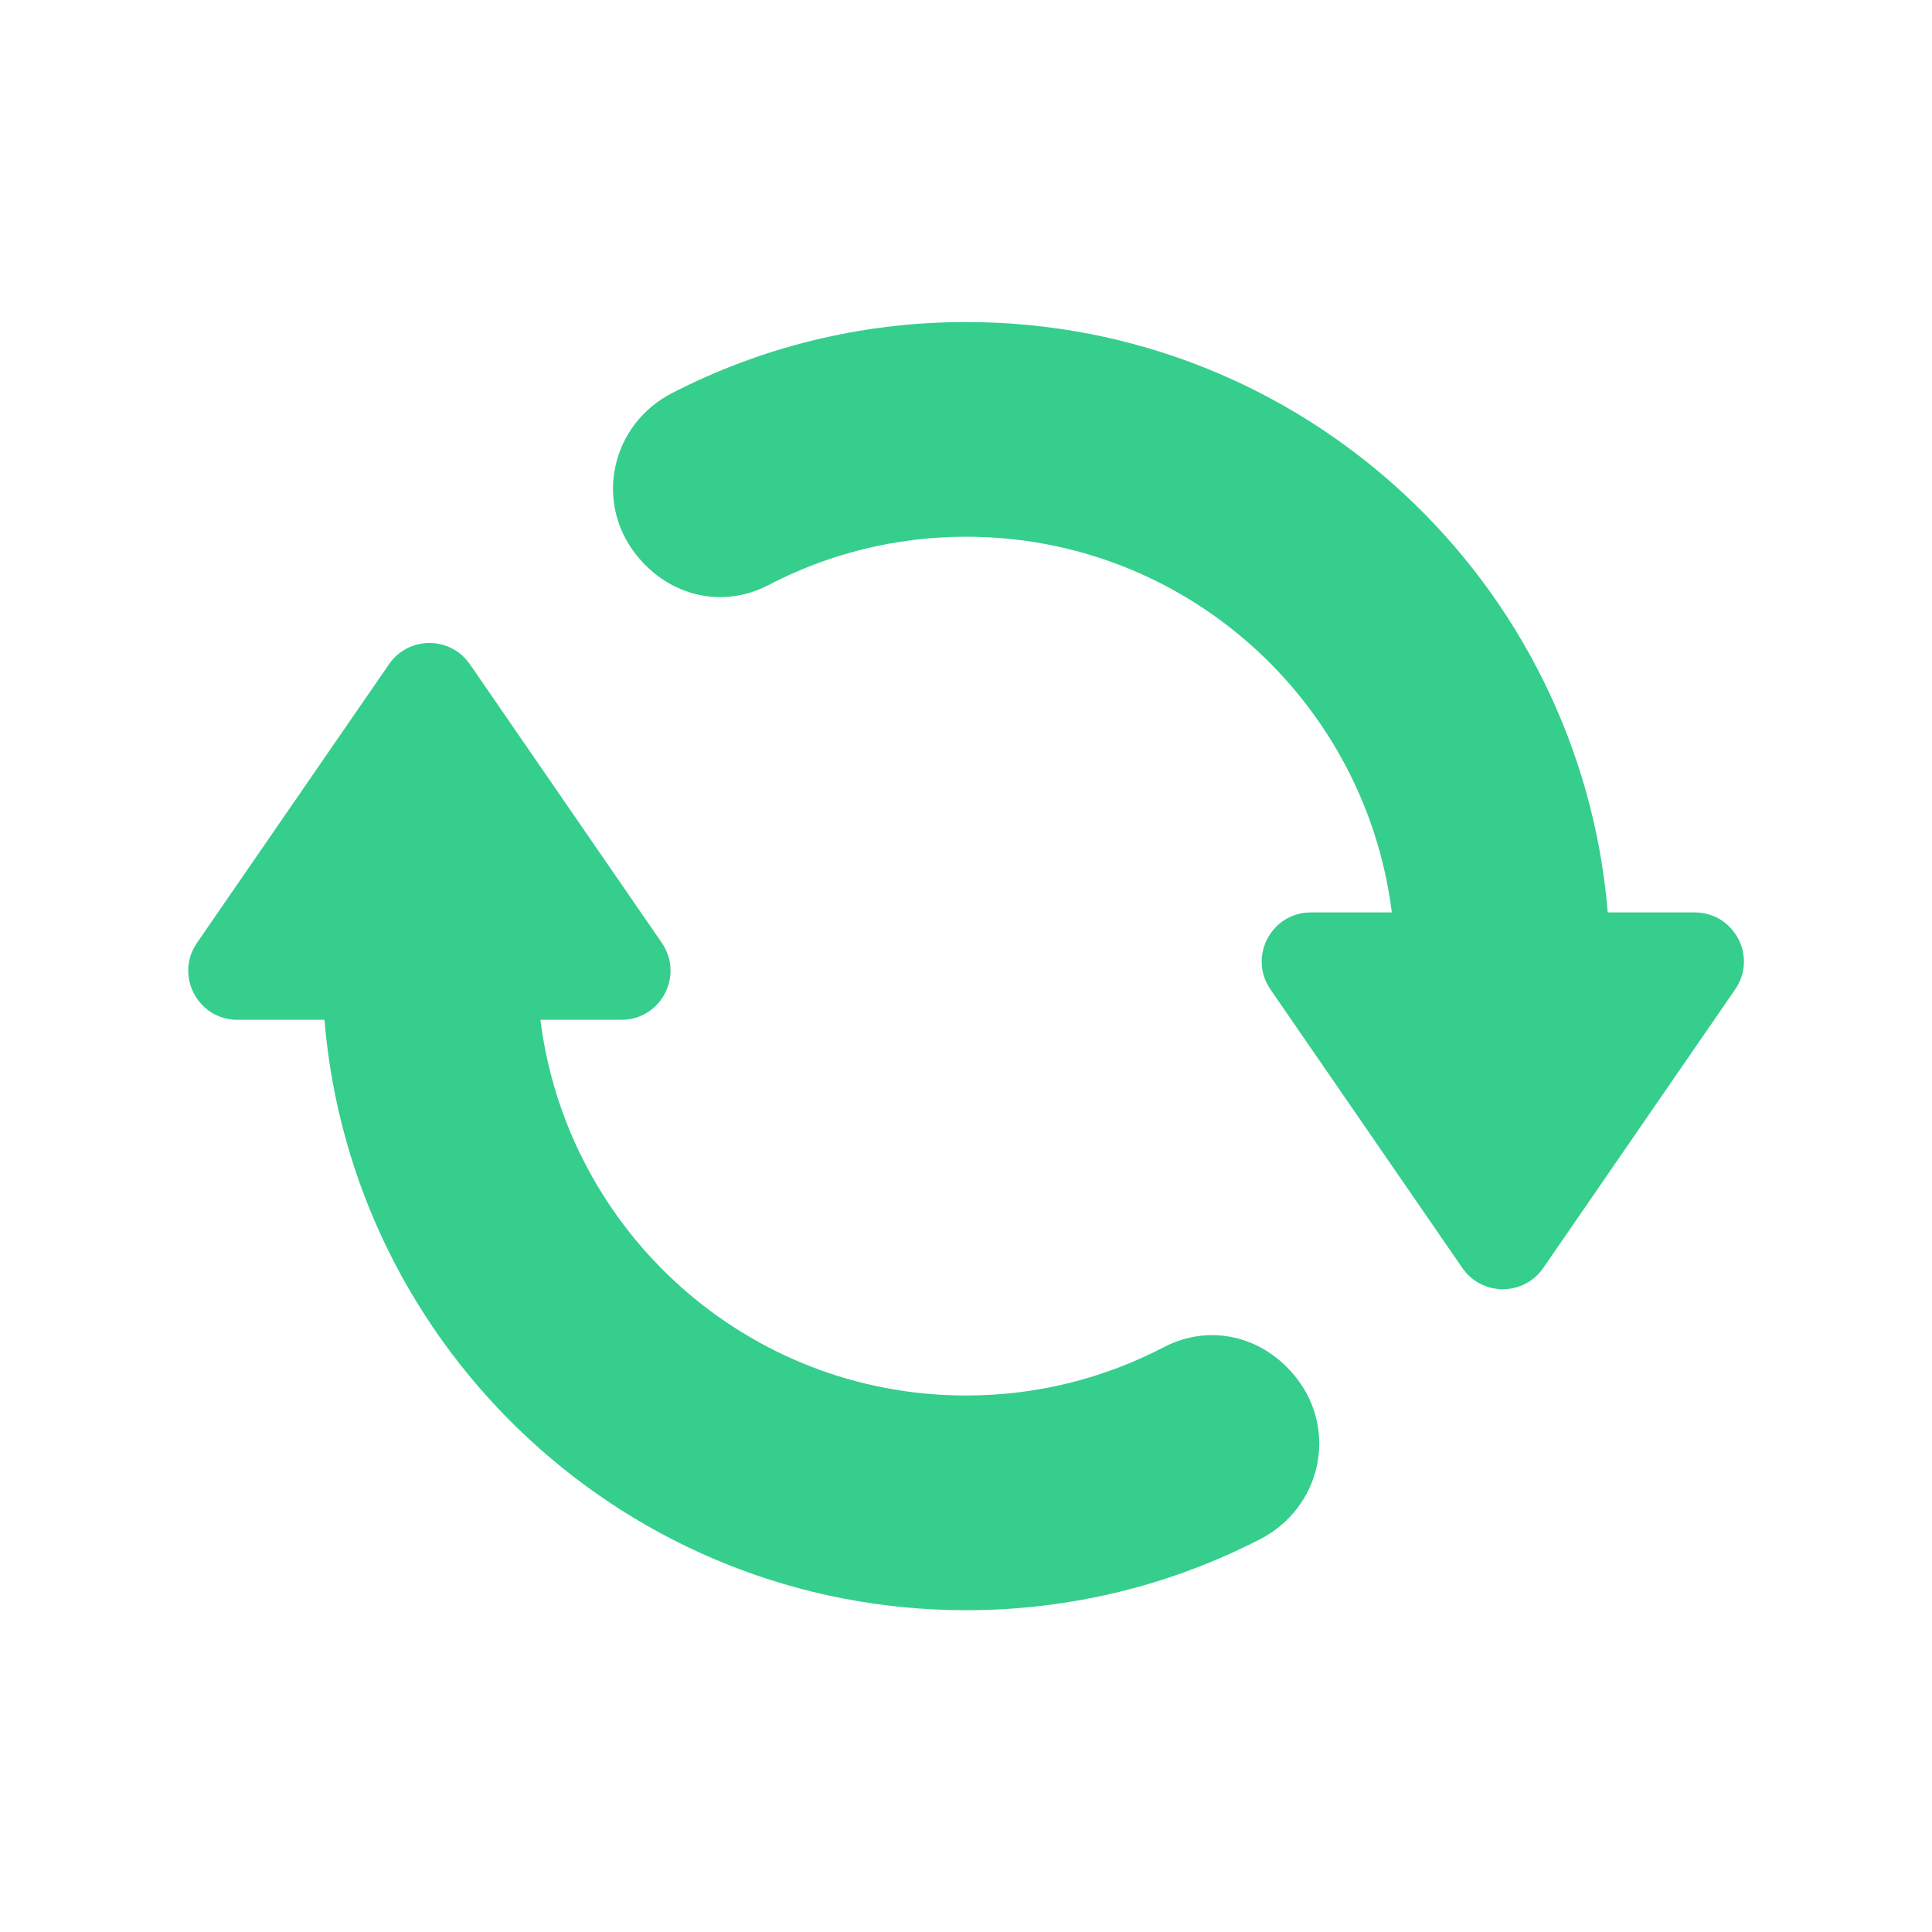 <svg xmlns="http://www.w3.org/2000/svg" xmlns:xlink="http://www.w3.org/1999/xlink" viewBox="0,0,256,256" width="64px" height="64px" fill-rule="nonzero"><g fill="#35ce8d" fill-rule="nonzero" stroke="none" stroke-width="1" stroke-linecap="butt" stroke-linejoin="miter" stroke-miterlimit="10" stroke-dasharray="" stroke-dashoffset="0" font-family="none" font-weight="none" font-size="none" text-anchor="none" style="mix-blend-mode: normal"><g transform="scale(3.556,3.556)"><path d="M36,12c-3.952,0 -7.679,0.957 -10.965,2.652c-2.234,1.151 -2.906,4.01 -1.34,6.006c1.247,1.589 3.253,2.022 4.934,1.145c2.206,-1.151 4.711,-1.803 7.371,-1.803c8.158,0 14.877,6.109 15.863,14h-3.018c-1.473,0 -2.342,1.654 -1.506,2.867l7.152,10.381c0.727,1.055 2.287,1.055 3.014,0l7.152,-10.381c0.837,-1.213 -0.032,-2.867 -1.506,-2.867h-3.242c-1.018,-12.318 -11.33,-22 -23.91,-22zM16,23.959c-0.572,0 -1.142,0.265 -1.506,0.793l-7.154,10.381c-0.837,1.213 0.032,2.867 1.506,2.867h3.244c1.018,12.318 11.33,22 23.91,22c3.952,0 7.679,-0.957 10.965,-2.652c2.234,-1.151 2.906,-4.01 1.34,-6.006c-1.247,-1.589 -3.253,-2.022 -4.934,-1.145c-2.206,1.151 -4.711,1.803 -7.371,1.803c-8.158,0 -14.877,-6.109 -15.863,-14h3.018c1.473,0 2.341,-1.654 1.506,-2.867l-7.152,-10.381c-0.363,-0.527 -0.936,-0.793 -1.508,-0.793z"></path></g></g></svg>
